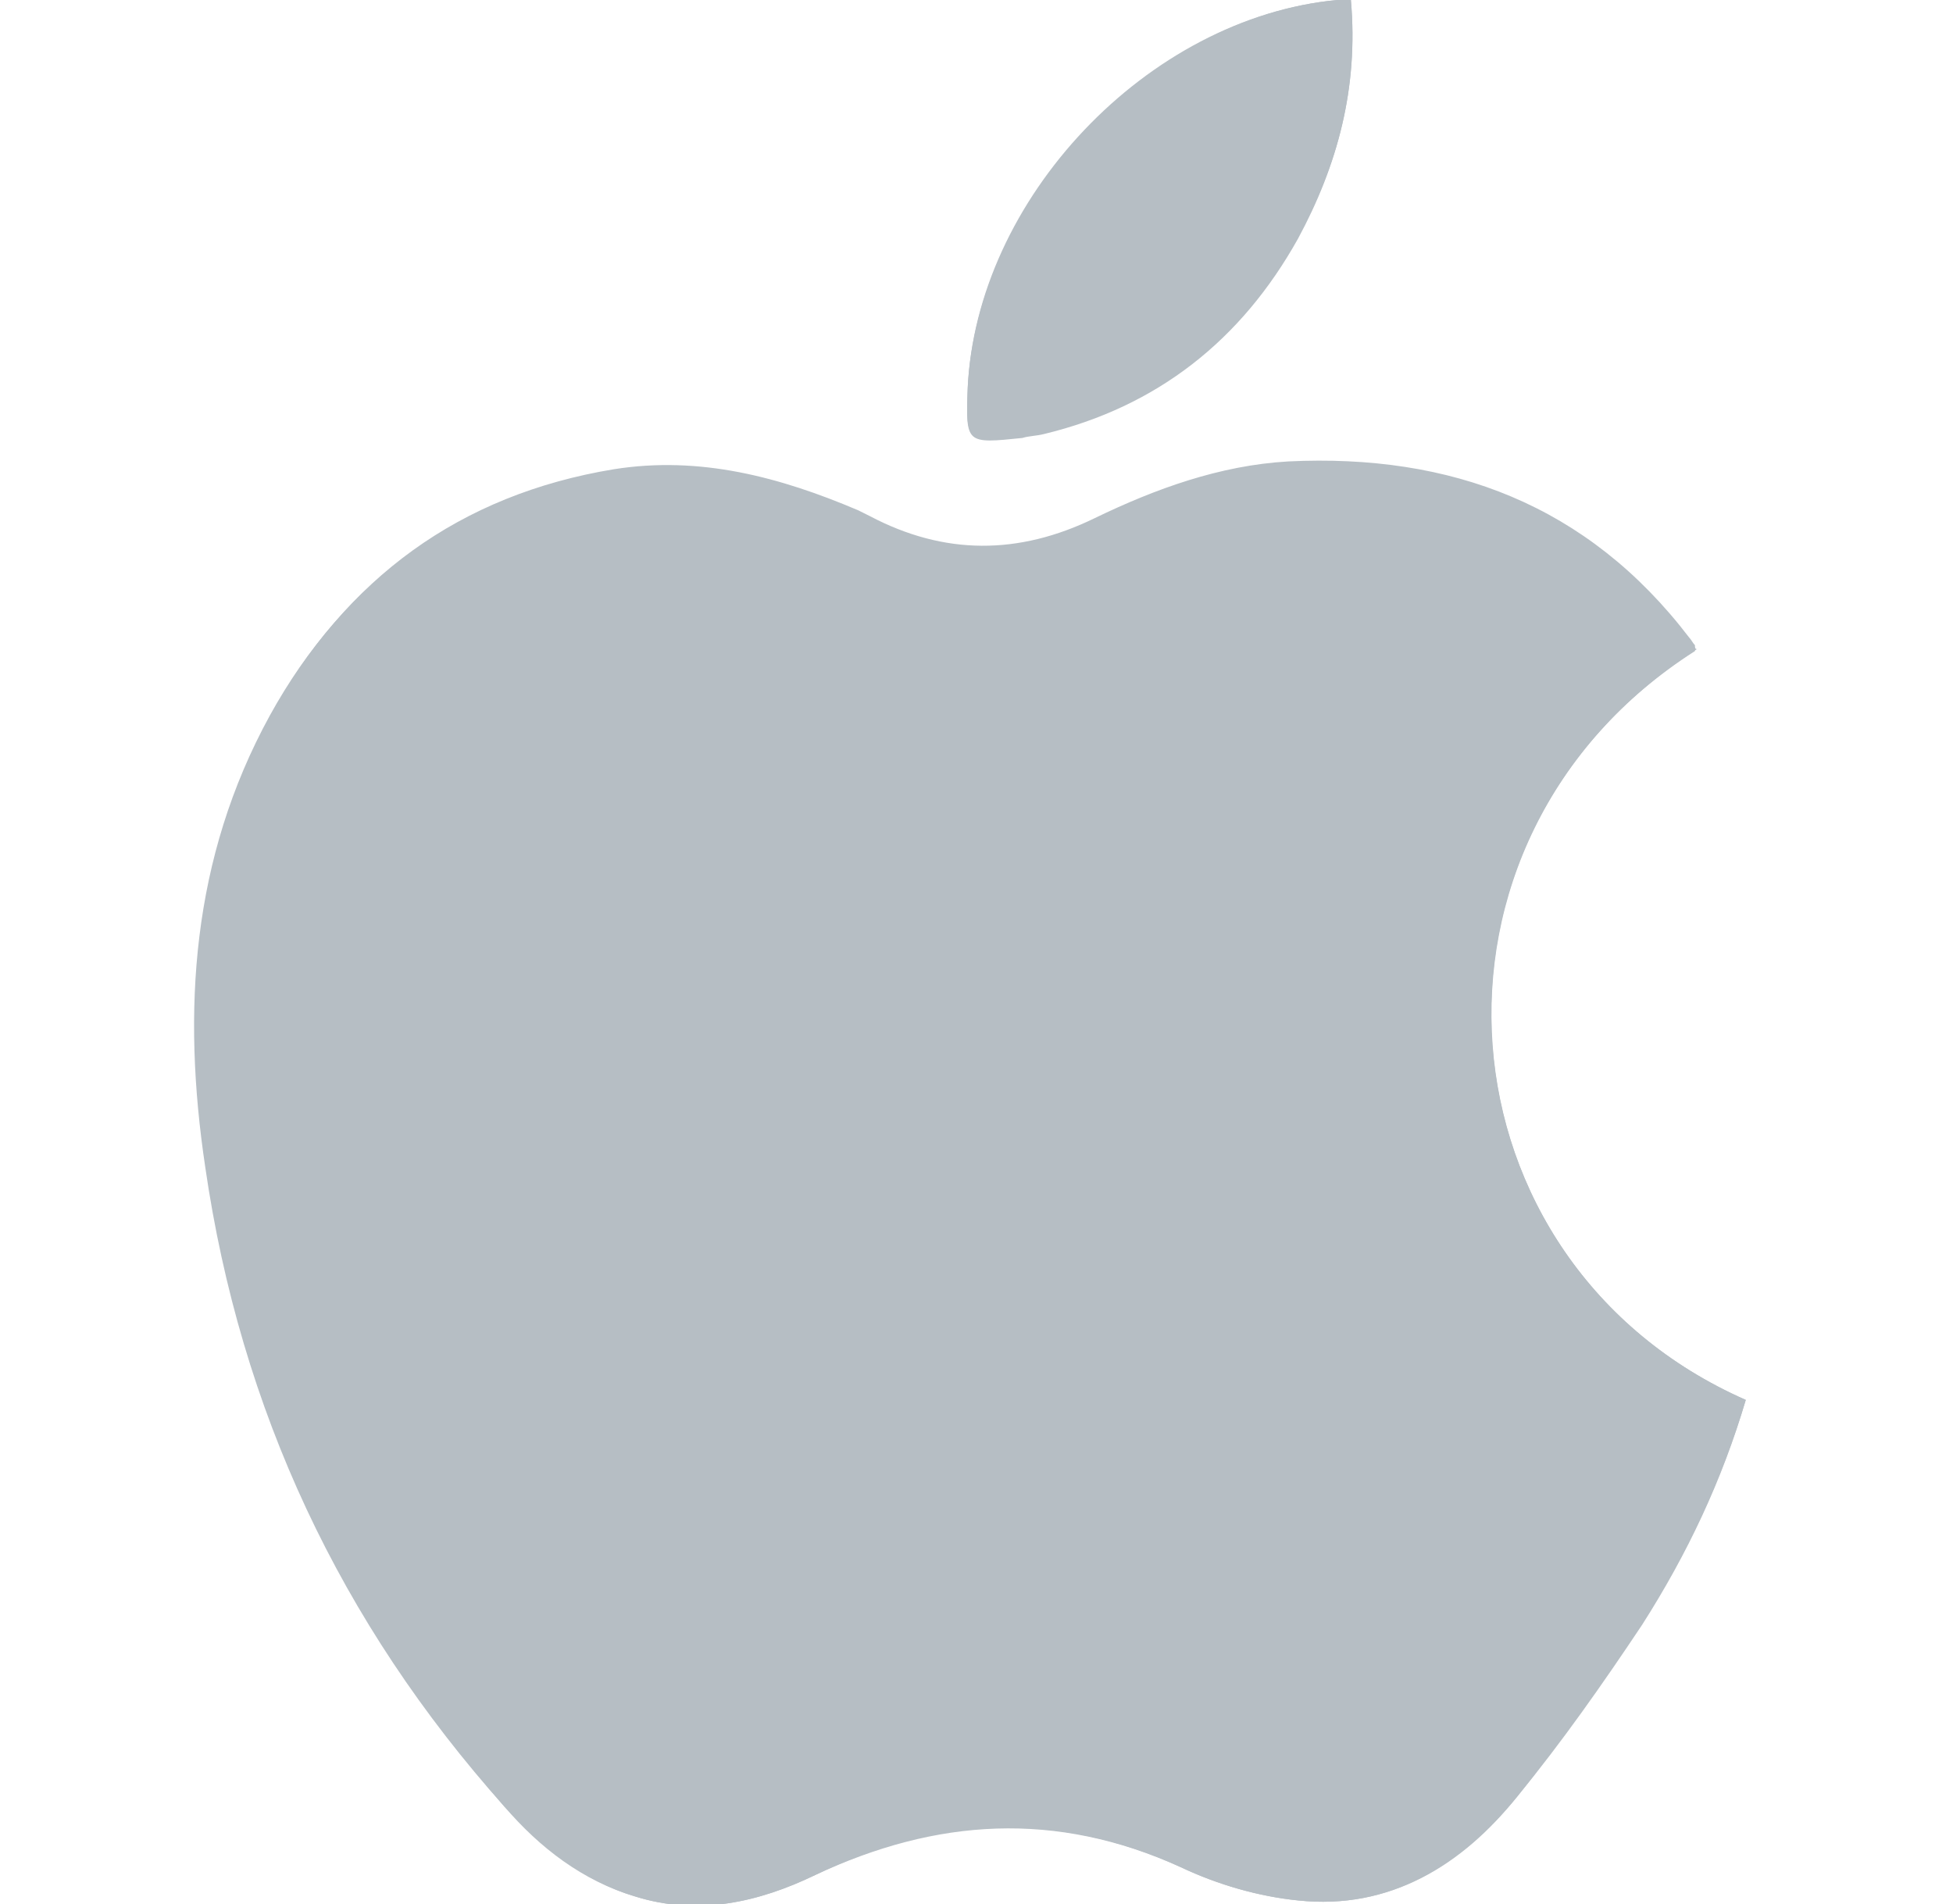 <?xml version="1.0" encoding="utf-8"?>
<!-- Generator: Adobe Illustrator 23.0.3, SVG Export Plug-In . SVG Version: 6.00 Build 0)  -->
<svg version="1.1" id="Слой_1" xmlns="http://www.w3.org/2000/svg" xmlns:xlink="http://www.w3.org/1999/xlink" x="0px" y="0px"
	 viewBox="0 0 99.9 97.4" style="enable-background:new 0 0 99.9 97.4;" xml:space="preserve">
<style type="text/css">
	.st0{fill:#B6BEC4;}
</style>
<g>
	<path class="st0" d="M89.3,71.6c-15.9-7-17.8-28.6-2.6-38.3c0-0.1,0-0.2-0.1-0.2c-0.1-0.2-0.2-0.3-0.3-0.4
		c-5.2-6.7-12.2-9.4-20.5-9c-3.5,0.2-6.8,1.4-9.9,2.9c-3.9,1.9-7.7,1.9-11.5-0.1c-0.2-0.1-0.4-0.2-0.6-0.3c-4-1.7-8.1-2.9-12.5-2.1
		c-7.8,1.3-13.7,5.6-17.5,12.5c-4,7.3-4.5,15.1-3.3,23.1c1.8,12.4,6.9,23.3,15.3,32.7c1.8,2.1,4,3.8,6.7,4.6c3.2,1,6.3,0.3,9.2-1.1
		c6.2-2.9,12.3-3.3,18.7-0.4c1.9,0.9,4,1.5,6,1.7c4.7,0.5,8.4-1.8,11.2-5.3C79.9,89,82,86,84,83C86.3,79.5,88.1,75.6,89.3,71.6z
		 M69.1,0c-0.3,0-0.5,0-0.7,0c-9.6,0.9-18.4,10.2-18.9,19.8c-0.1,2.8-0.1,2.8,2.8,2.5c0.4,0,0.8-0.1,1.1-0.2c5.8-1.4,10.1-4.8,13-10
		C68.4,8.5,69.5,4.5,69.1,0z"/>
	<path class="st0" d="M89.3,71.6c-1.2,4.1-3,7.9-5.3,11.5c-2,3-4.1,6-6.4,8.8c-2.9,3.5-6.5,5.8-11.2,5.3c-2-0.2-4.1-0.8-6-1.7
		c-6.3-2.9-12.5-2.6-18.7,0.4c-2.9,1.4-6,2.1-9.2,1.1c-2.7-0.8-4.8-2.6-6.7-4.6C17.6,82.9,12.4,72,10.6,59.6
		c-1.1-8-0.7-15.8,3.3-23.1c3.8-6.9,9.6-11.2,17.5-12.5c4.4-0.7,8.5,0.4,12.5,2.1c0.2,0.1,0.4,0.2,0.6,0.3c3.8,2,7.6,2,11.5,0.1
		c3.1-1.5,6.4-2.7,9.9-2.9c8.3-0.4,15.3,2.2,20.5,9c0.1,0.1,0.2,0.3,0.3,0.4c0,0.1,0,0.2,0.1,0.2C71.5,43,73.4,64.6,89.3,71.6z"/>
	<path class="st0" d="M69.1,0c0.4,4.5-0.7,8.5-2.7,12.2c-2.9,5.2-7.2,8.6-13,10c-0.4,0.1-0.8,0.1-1.1,0.2c-2.9,0.3-2.9,0.3-2.8-2.5
		C49.9,10.2,58.7,0.9,68.4,0C68.6,0,68.8,0,69.1,0z"/>
</g>
</svg>
